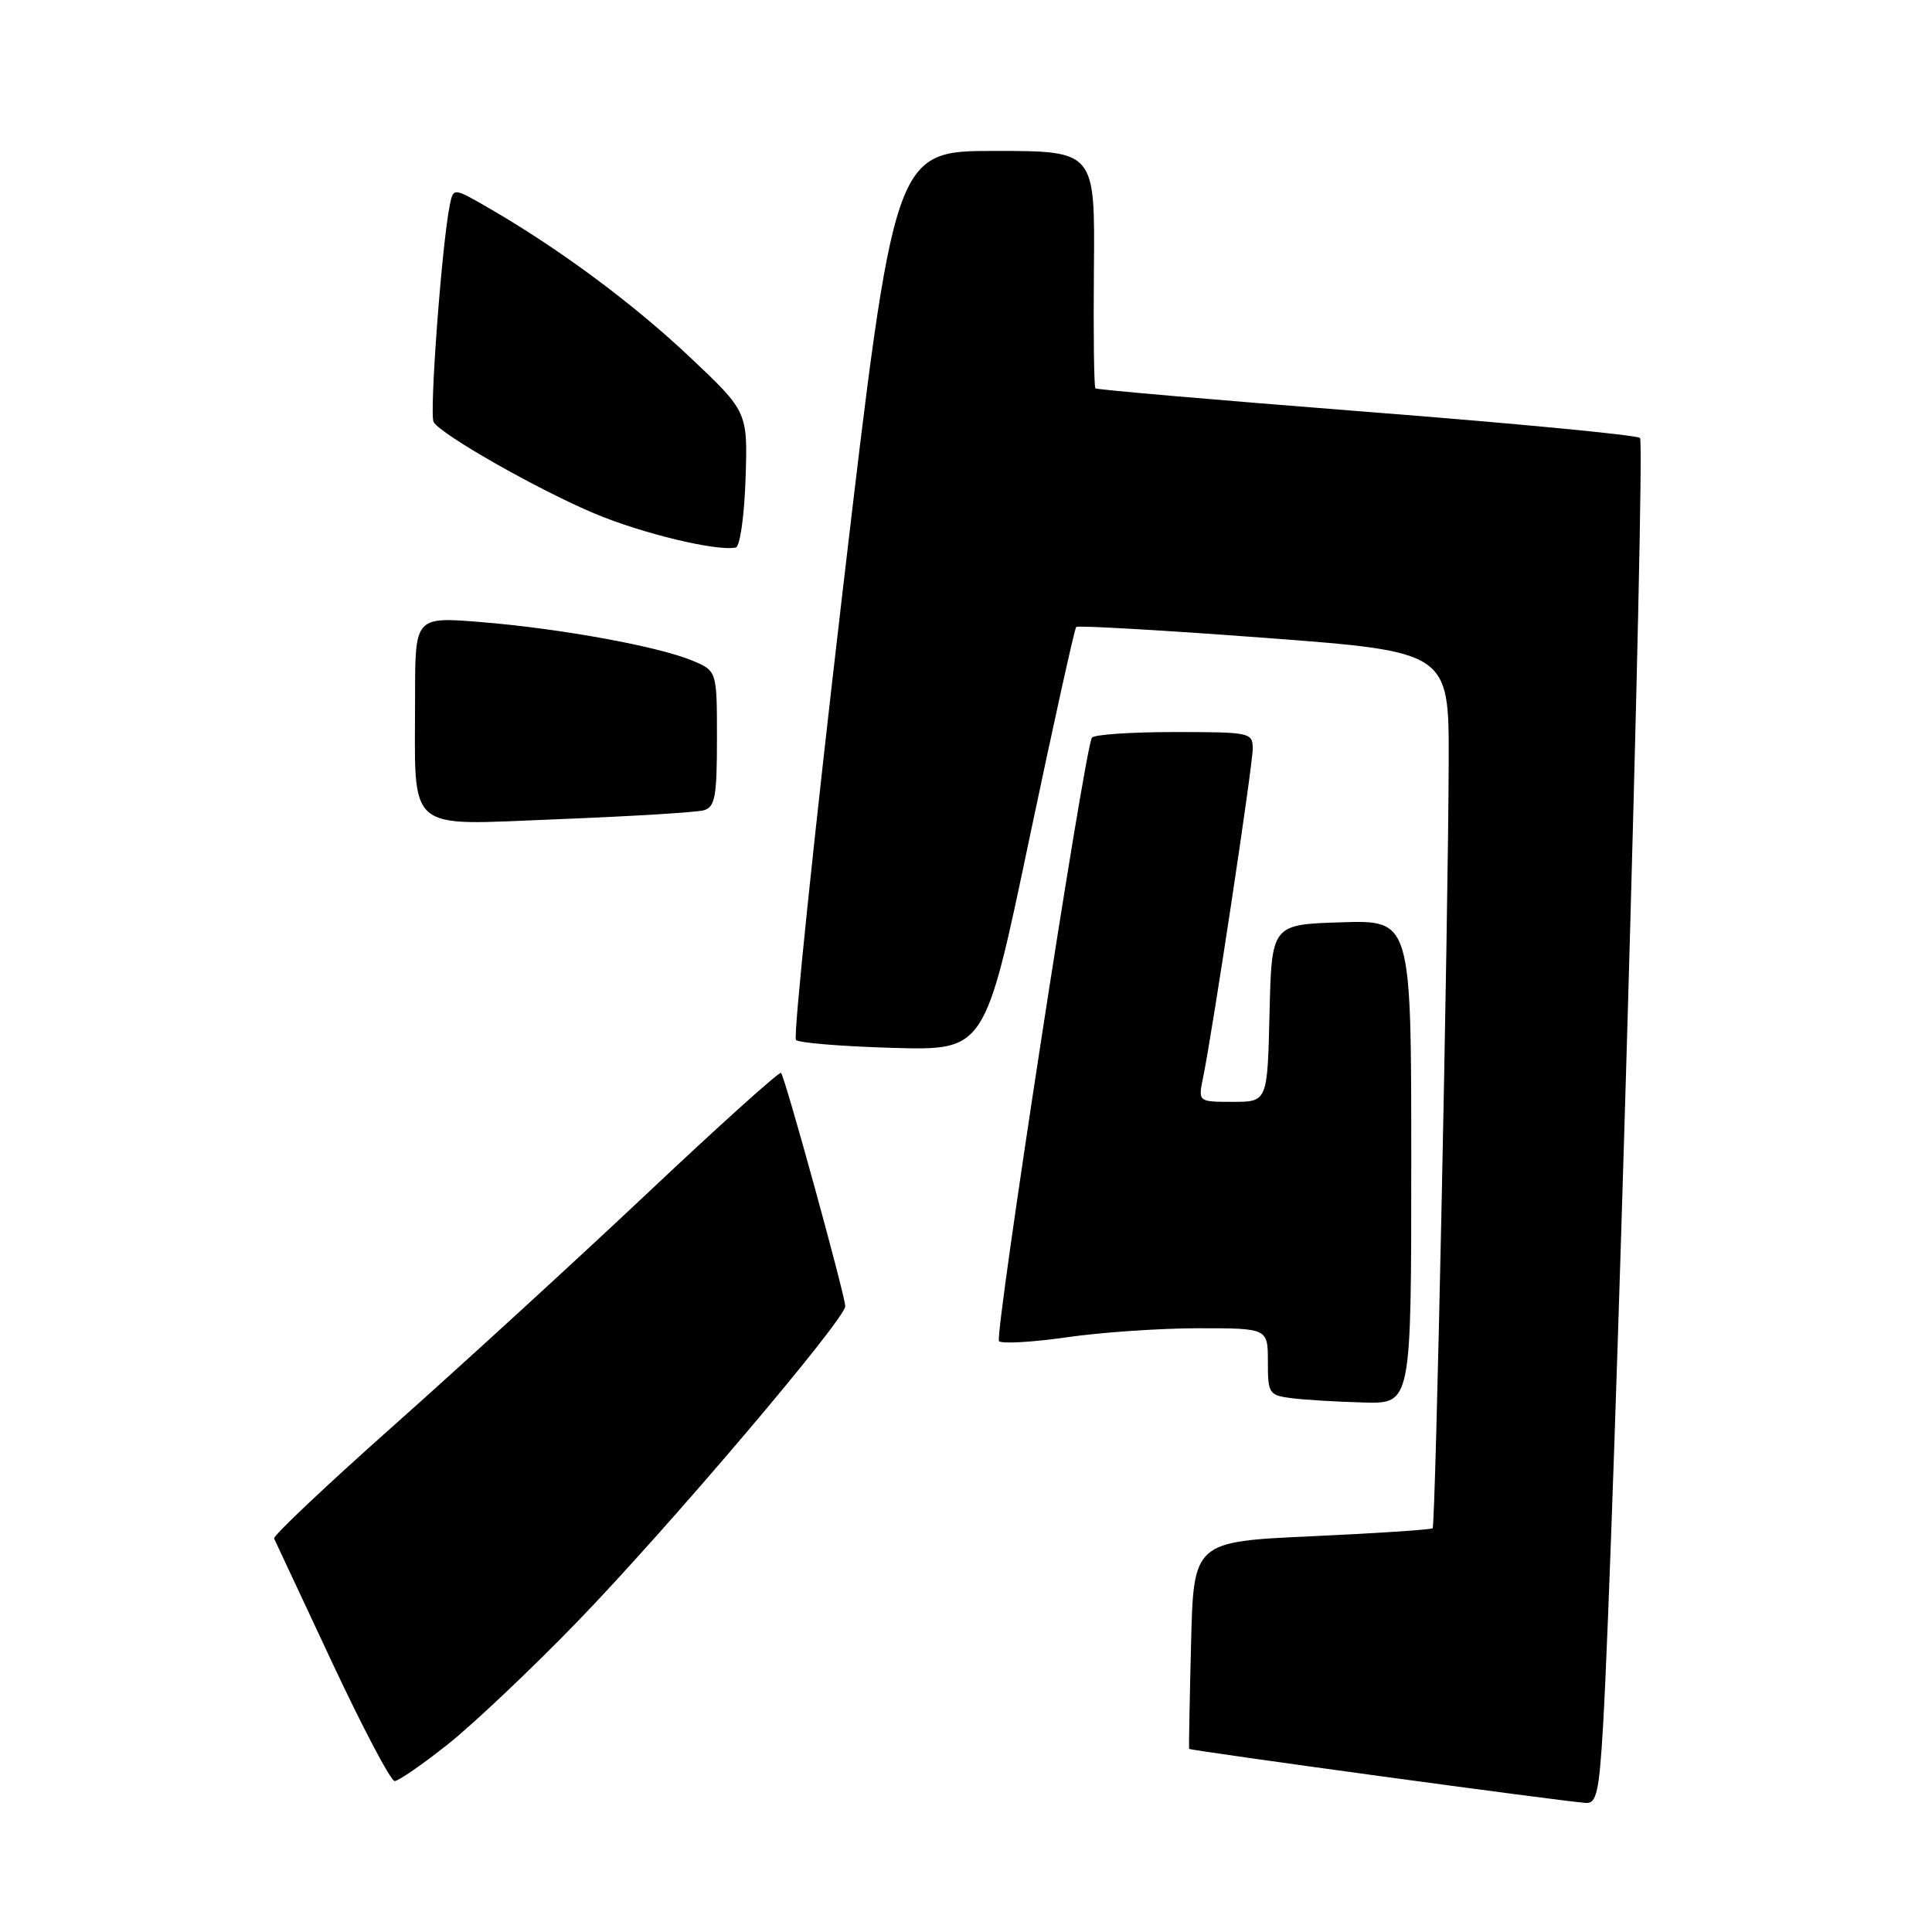 <?xml version="1.0" encoding="UTF-8" standalone="no"?>
<!DOCTYPE svg PUBLIC "-//W3C//DTD SVG 1.1//EN" "http://www.w3.org/Graphics/SVG/1.1/DTD/svg11.dtd" >
<svg xmlns="http://www.w3.org/2000/svg" xmlns:xlink="http://www.w3.org/1999/xlink" version="1.1" viewBox="0 0 256 256">
 <g >
 <path fill="currentColor"
d=" M 212.41 228.75 C 213.88 203.74 218.05 58.66 217.31 58.03 C 216.87 57.64 200.53 56.08 181.00 54.56 C 161.47 53.03 145.34 51.64 145.15 51.46 C 144.96 51.29 144.87 44.14 144.95 35.57 C 145.09 20.00 145.09 20.00 131.79 20.00 C 118.50 20.00 118.50 20.00 111.63 78.55 C 107.86 110.76 105.09 137.42 105.47 137.80 C 105.85 138.19 111.64 138.66 118.34 138.85 C 130.51 139.19 130.51 139.19 136.35 111.35 C 139.57 96.03 142.38 83.31 142.60 83.08 C 142.82 82.86 154.02 83.50 167.50 84.51 C 192.00 86.35 192.00 86.35 191.96 100.93 C 191.89 122.58 190.23 202.10 189.83 202.50 C 189.64 202.69 182.43 203.17 173.82 203.56 C 158.15 204.28 158.15 204.28 157.82 217.89 C 157.63 225.38 157.52 231.60 157.56 231.73 C 157.63 231.96 207.14 238.71 210.15 238.90 C 211.55 238.98 211.90 237.43 212.41 228.75 Z  M 59.39 231.09 C 62.78 228.39 70.50 221.08 76.54 214.84 C 88.54 202.45 112.00 174.82 112.00 173.08 C 112.00 171.72 104.01 142.67 103.49 142.16 C 103.28 141.95 95.32 149.11 85.81 158.08 C 76.29 167.05 61.19 180.87 52.26 188.81 C 43.33 196.74 36.16 203.51 36.32 203.86 C 36.49 204.21 39.94 211.59 43.99 220.25 C 48.05 228.91 51.78 236.00 52.29 236.00 C 52.80 236.00 55.99 233.79 59.39 231.09 Z  M 187.00 153.96 C 187.00 121.92 187.00 121.92 177.75 122.21 C 168.50 122.50 168.50 122.50 168.22 134.25 C 167.94 146.00 167.94 146.00 163.34 146.00 C 158.75 146.00 158.75 146.00 159.42 142.75 C 160.66 136.74 165.98 101.52 165.99 99.25 C 166.00 97.06 165.72 97.00 155.56 97.00 C 149.82 97.00 144.92 97.34 144.68 97.75 C 143.68 99.43 131.74 177.07 132.37 177.71 C 132.75 178.08 136.78 177.85 141.33 177.20 C 145.88 176.54 153.74 176.00 158.80 176.00 C 168.00 176.00 168.00 176.00 168.00 180.44 C 168.00 184.69 168.13 184.89 171.25 185.28 C 173.04 185.50 177.31 185.75 180.75 185.84 C 187.00 186.00 187.00 186.00 187.00 153.96 Z  M 93.25 107.37 C 94.75 106.94 95.00 105.58 95.00 97.88 C 95.00 88.90 95.00 88.90 91.73 87.53 C 87.22 85.65 74.24 83.28 63.75 82.43 C 55.00 81.72 55.00 81.72 55.00 92.24 C 55.00 110.67 53.46 109.34 73.90 108.55 C 83.58 108.17 92.29 107.64 93.25 107.37 Z  M 98.79 63.45 C 99.08 54.56 99.08 54.56 91.38 47.29 C 83.83 40.17 74.15 33.00 64.79 27.58 C 60.07 24.85 60.07 24.85 59.60 27.18 C 58.55 32.28 56.86 54.97 57.46 55.93 C 58.51 57.64 71.31 64.90 78.79 68.05 C 85.13 70.71 94.96 73.07 97.50 72.55 C 98.05 72.43 98.63 68.34 98.79 63.45 Z "/>
</g>
</svg>
